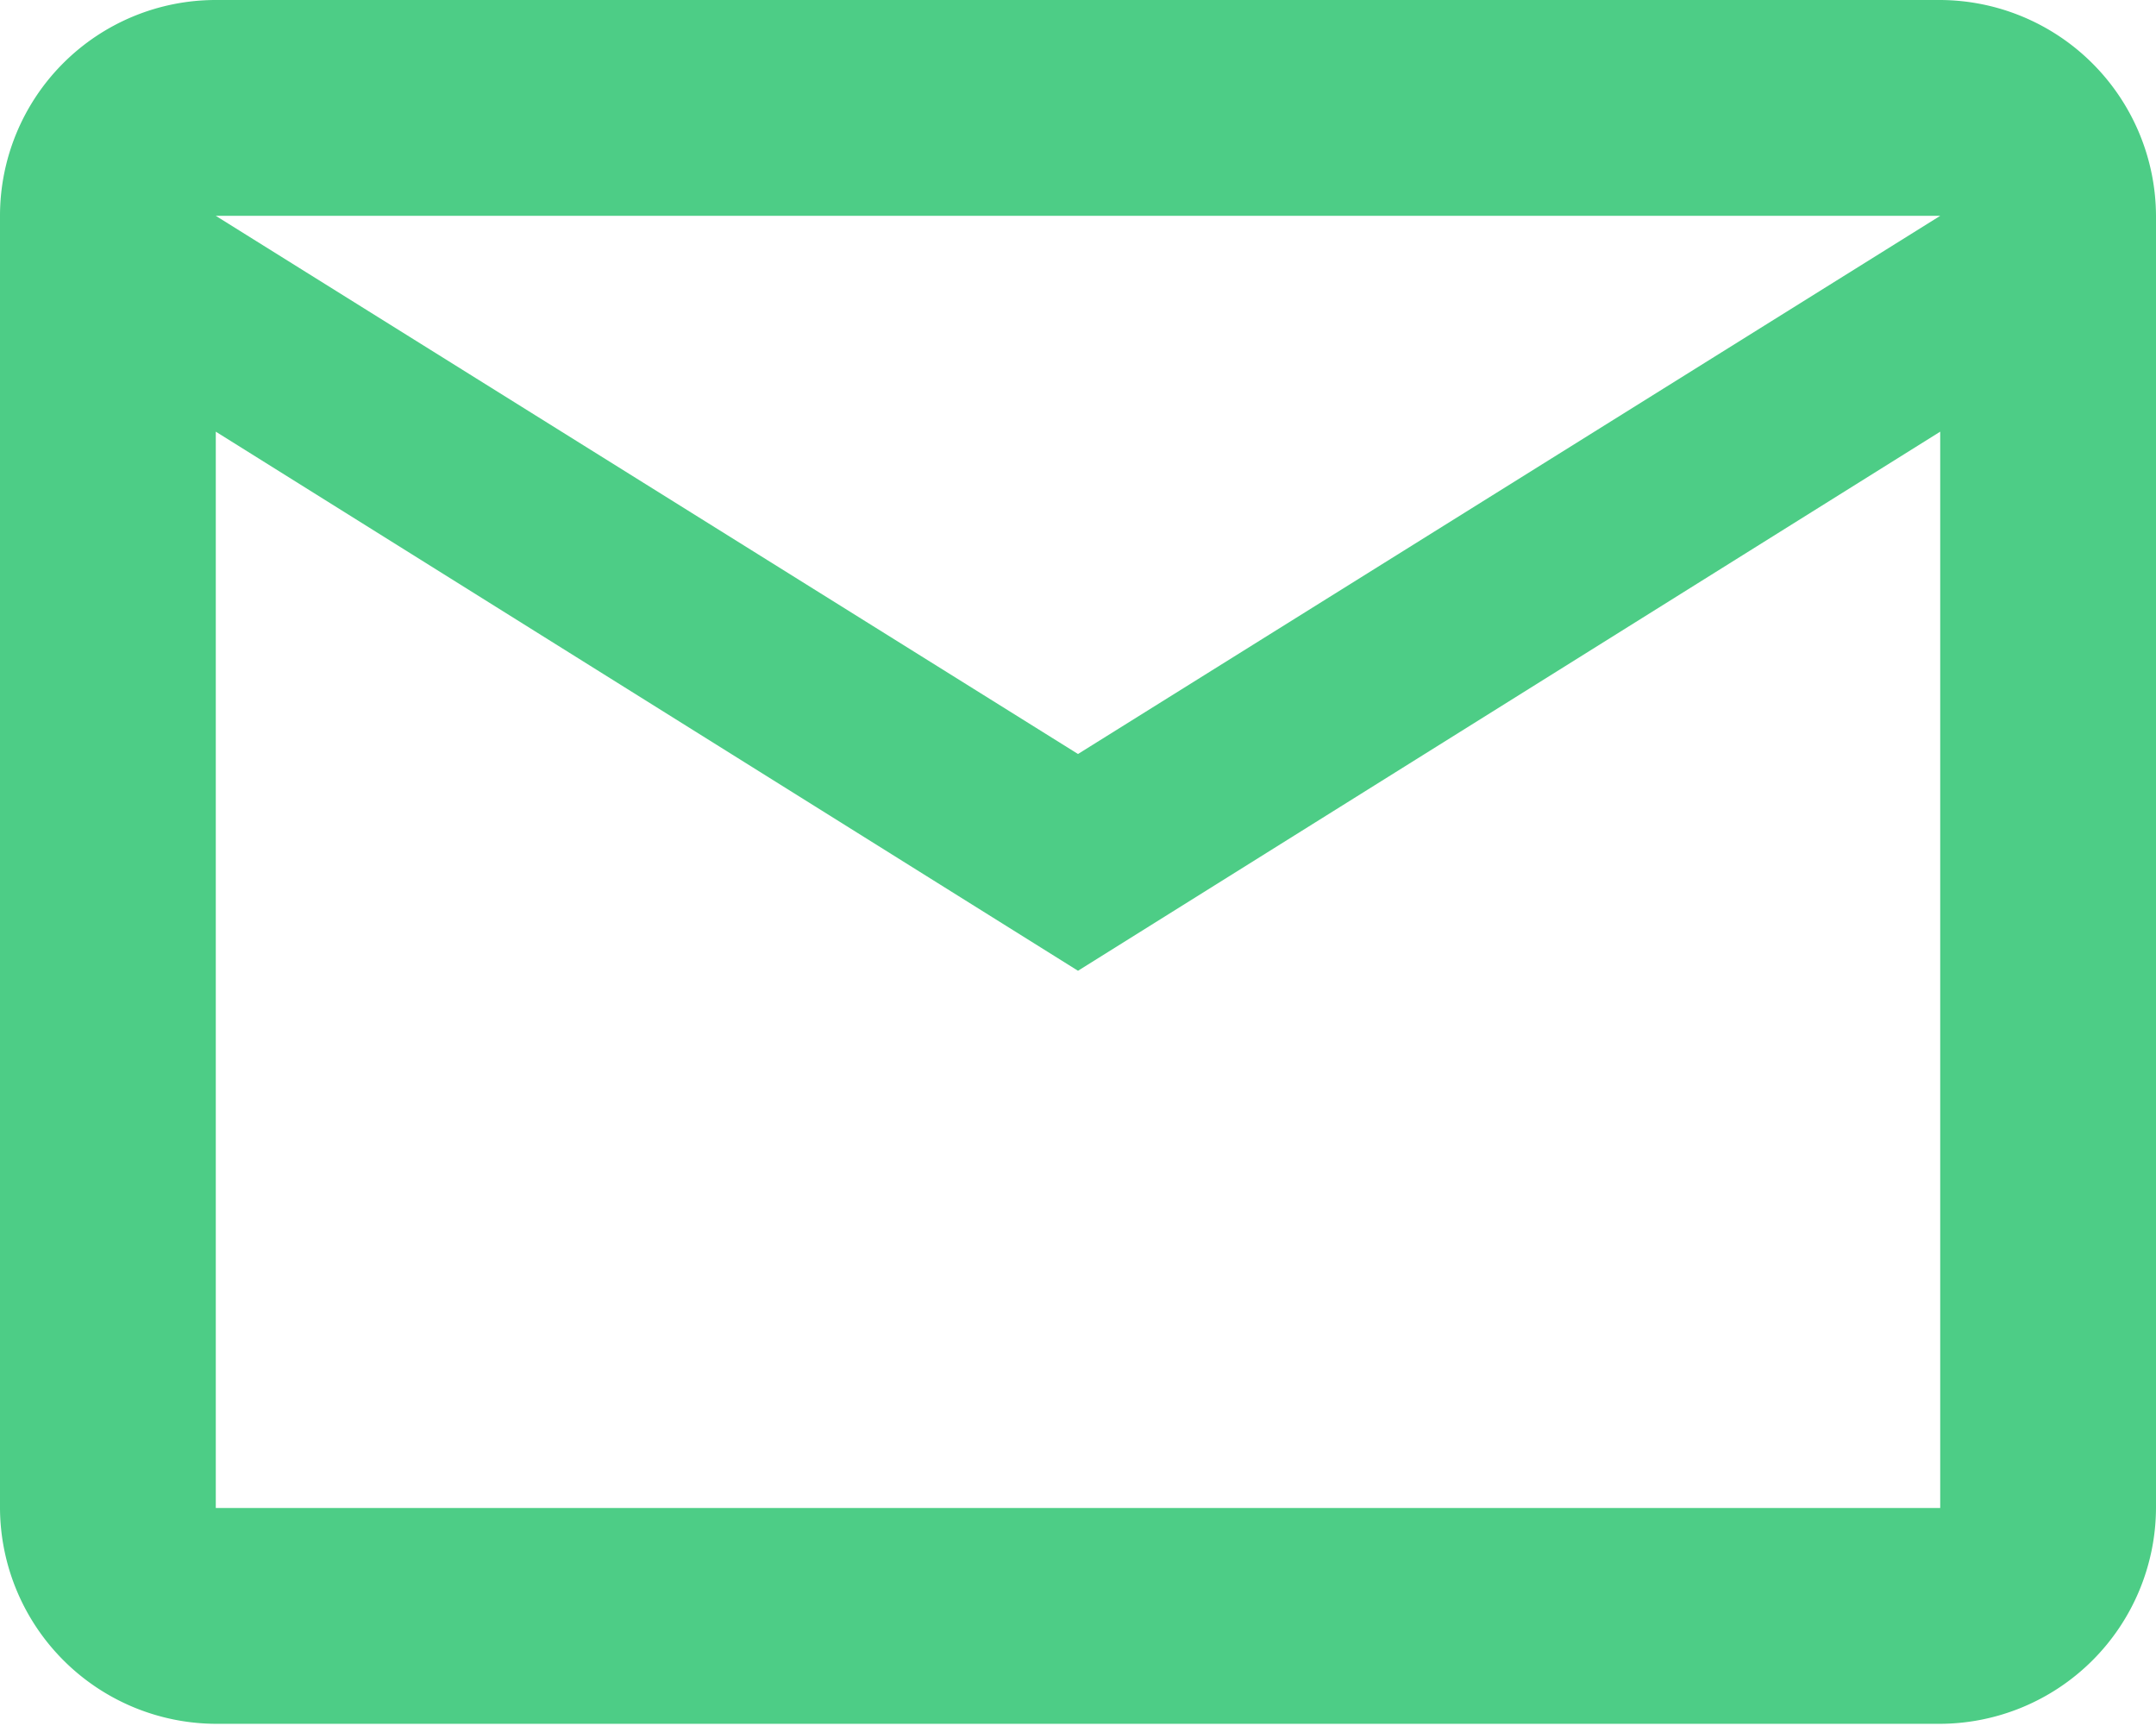 <svg xmlns="http://www.w3.org/2000/svg" viewBox="0 0 22.88 18.31"><defs><style>.cls-1{fill:#4dcd86;}</style></defs><title>Asset 2img</title><g id="Layer_2" data-name="Layer 2"><g id="Layer_1-2" data-name="Layer 1"><path class="cls-1" d="M20.59,0H2.29A2.29,2.29,0,0,0,0,2.29V16a2.3,2.3,0,0,0,2.29,2.29h18.3A2.3,2.3,0,0,0,22.88,16V2.29A2.3,2.3,0,0,0,20.59,0Zm0,16H2.29V4.58l9.15,5.72,9.15-5.72ZM11.44,8,2.29,2.29h18.3Z"/></g></g></svg>